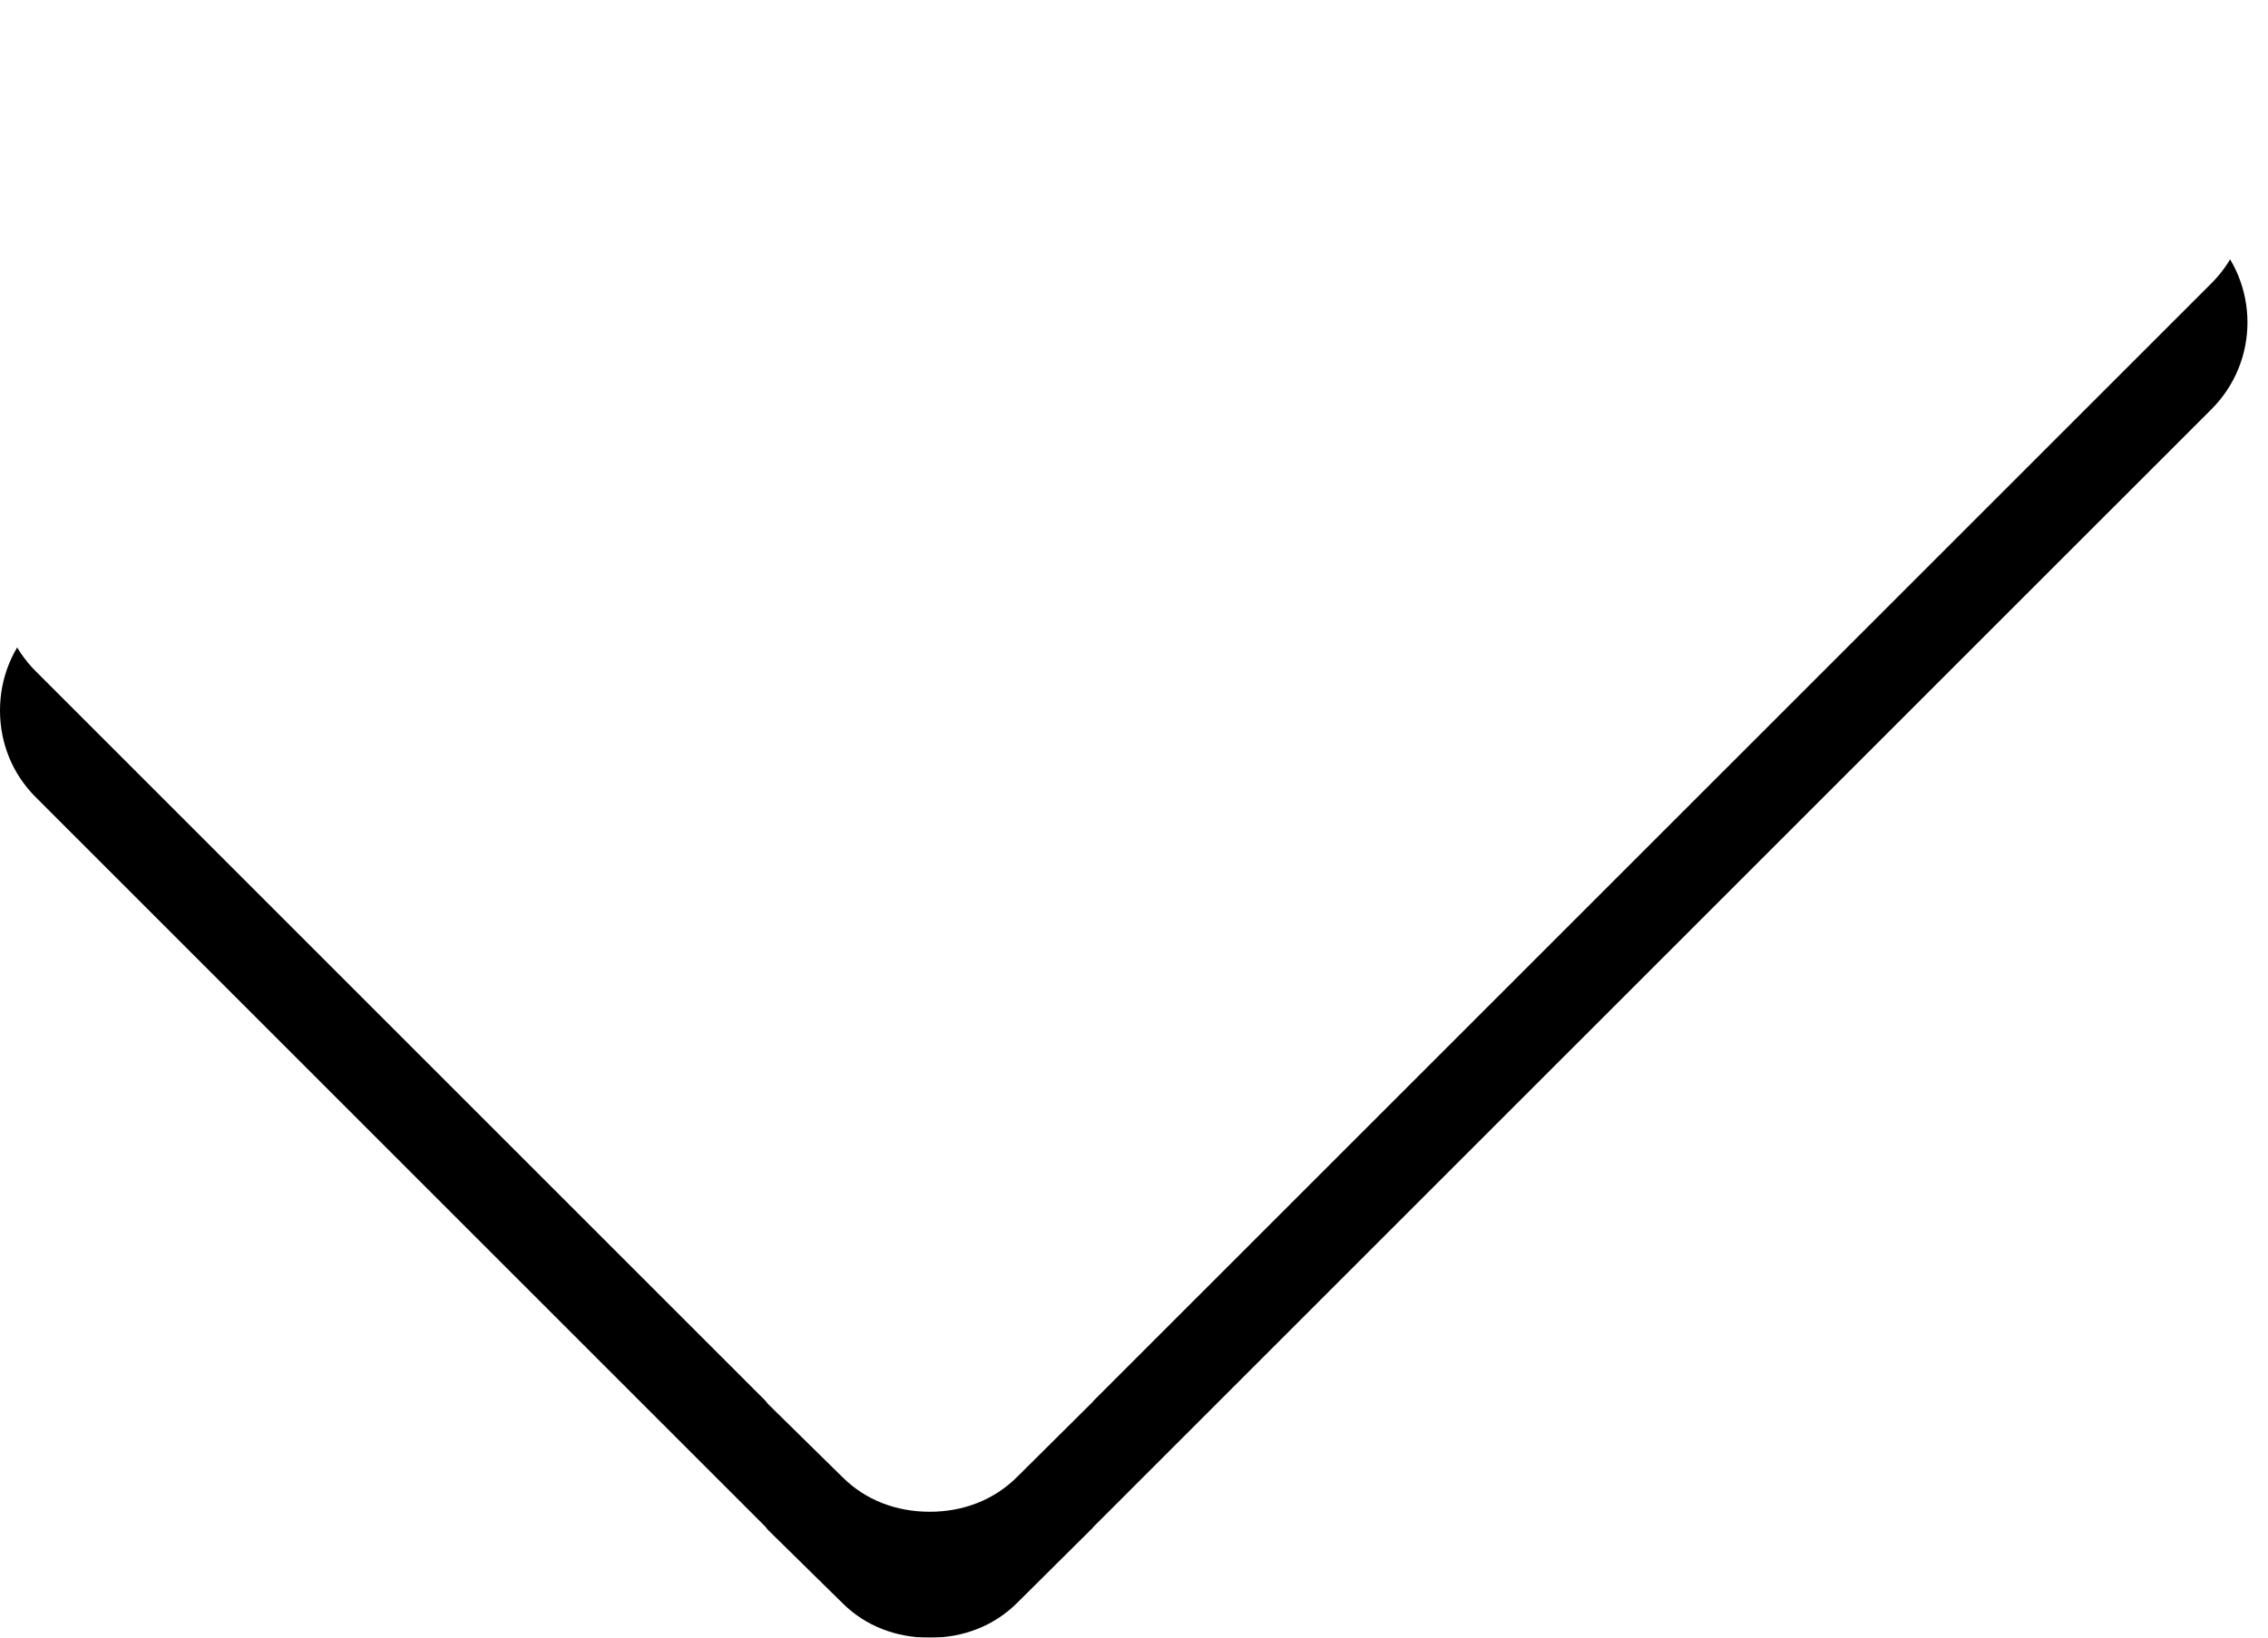 <svg xmlns="http://www.w3.org/2000/svg" xmlns:xlink="http://www.w3.org/1999/xlink" width="18" height="13" viewBox="0 0 18 13">
    <defs>
        <filter id="prefix__a" width="105.6%" height="116.7%" x="-2.8%" y="-4.2%" filterUnits="objectBoundingBox">
            <feOffset dy="1" in="SourceAlpha" result="shadowOffsetOuter1"/>
            <feColorMatrix in="shadowOffsetOuter1" values="0 0 0 0 0 0 0 0 0 0 0 0 0 0 0 0 0 0 0.5 0"/>
        </filter>
        <path id="prefix__b" d="M17.552.87l-.584-.585C16.784.1 16.539 0 16.278 0c-.261 0-.506.101-.69.285l-8.21 8.21-5.13-5.13c-.183-.183-.428-.285-.69-.285-.26 0-.505.102-.689.285l-.584.584C.1 4.133 0 4.38 0 4.64c0 .262.1.506.285.69l5.791 5.791c.008.011.016.021.025.03l.585.575c.183.183.428.275.692.275h.003c.261 0 .506-.092.69-.275l.584-.58c.01-.009.018-.016.022-.024l8.875-8.874c.38-.38.38-.998 0-1.378z"/>
    </defs>
    <g fill="none">
        <use fill="#000" filter="url(#prefix__a)" xlink:href="#prefix__b"/>
        <use fill="#FFF" xlink:href="#prefix__b"/>
    </g>
</svg>
